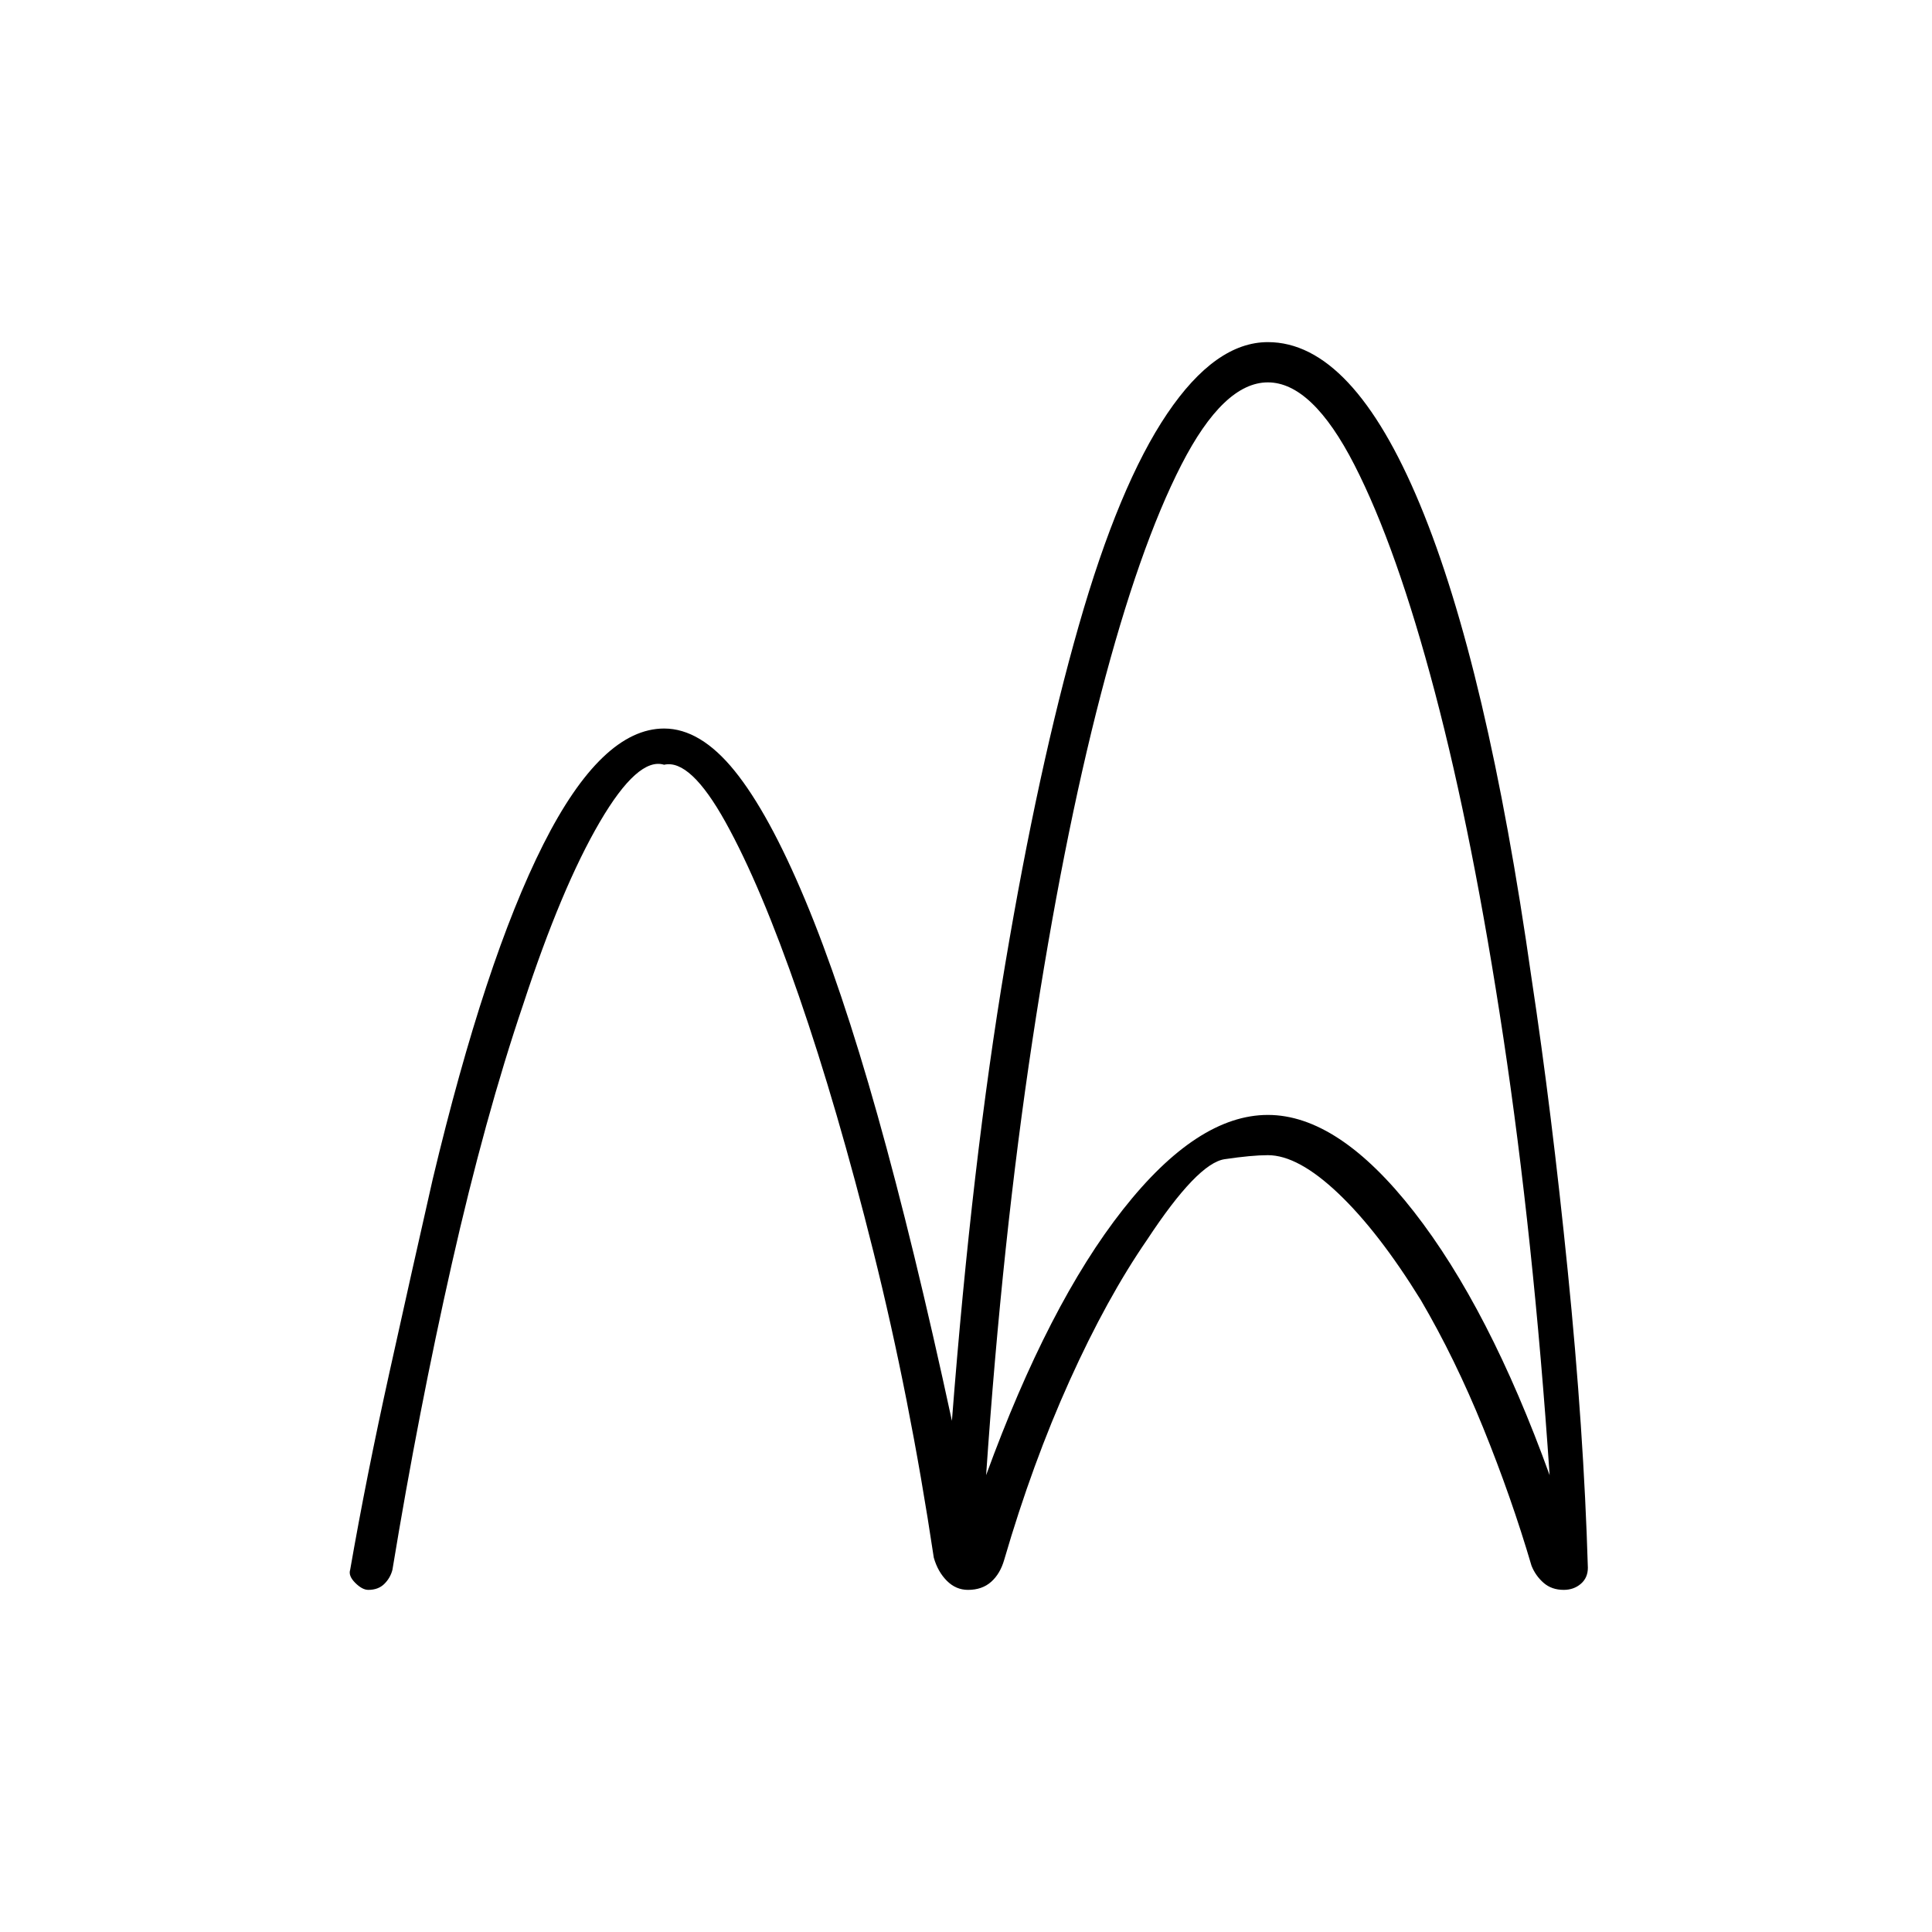 <svg xmlns="http://www.w3.org/2000/svg" height="20" viewBox="0 -960 960 960" width="20"><path d="M183-170q-3 0-6.5-3.5T174-180q8-46 19.5-98t21.5-96q26-109 55-166.5t60-57.5q18 0 35 21t35 64q18 43 36 107t37 152q10-129 26.5-227T536-649q20-70 44-105.5t50-35.5q42 0 75.5 80.5T761-474q10 66 18 145.5T789-181q0 5-3.5 8t-8.5 3q-6 0-10-3.5t-6-8.5q-10-34-24-68.5T706-314q-21-34-41-53t-35-19q-8 0-21.5 2T570-344q-20 29-38.5 70T499-185q-2 7-6.5 11t-11.5 4q-6 0-10.5-4.5T464-186q-12-80-30-152t-37-127q-19-55-36.5-86.5T330-580q-13-4-32 28.5T260-461q-19 56-35.5 129T195-180q-1 4-4 7t-8 3Zm307-57q31-85 68-132t72-47q35 0 72.5 48T770-227q-8-118-23-217.5T713-616q-19-72-40-113t-43-41q-22 0-43 41t-40 114q-19 73-34 172t-23 216Z"/></svg>